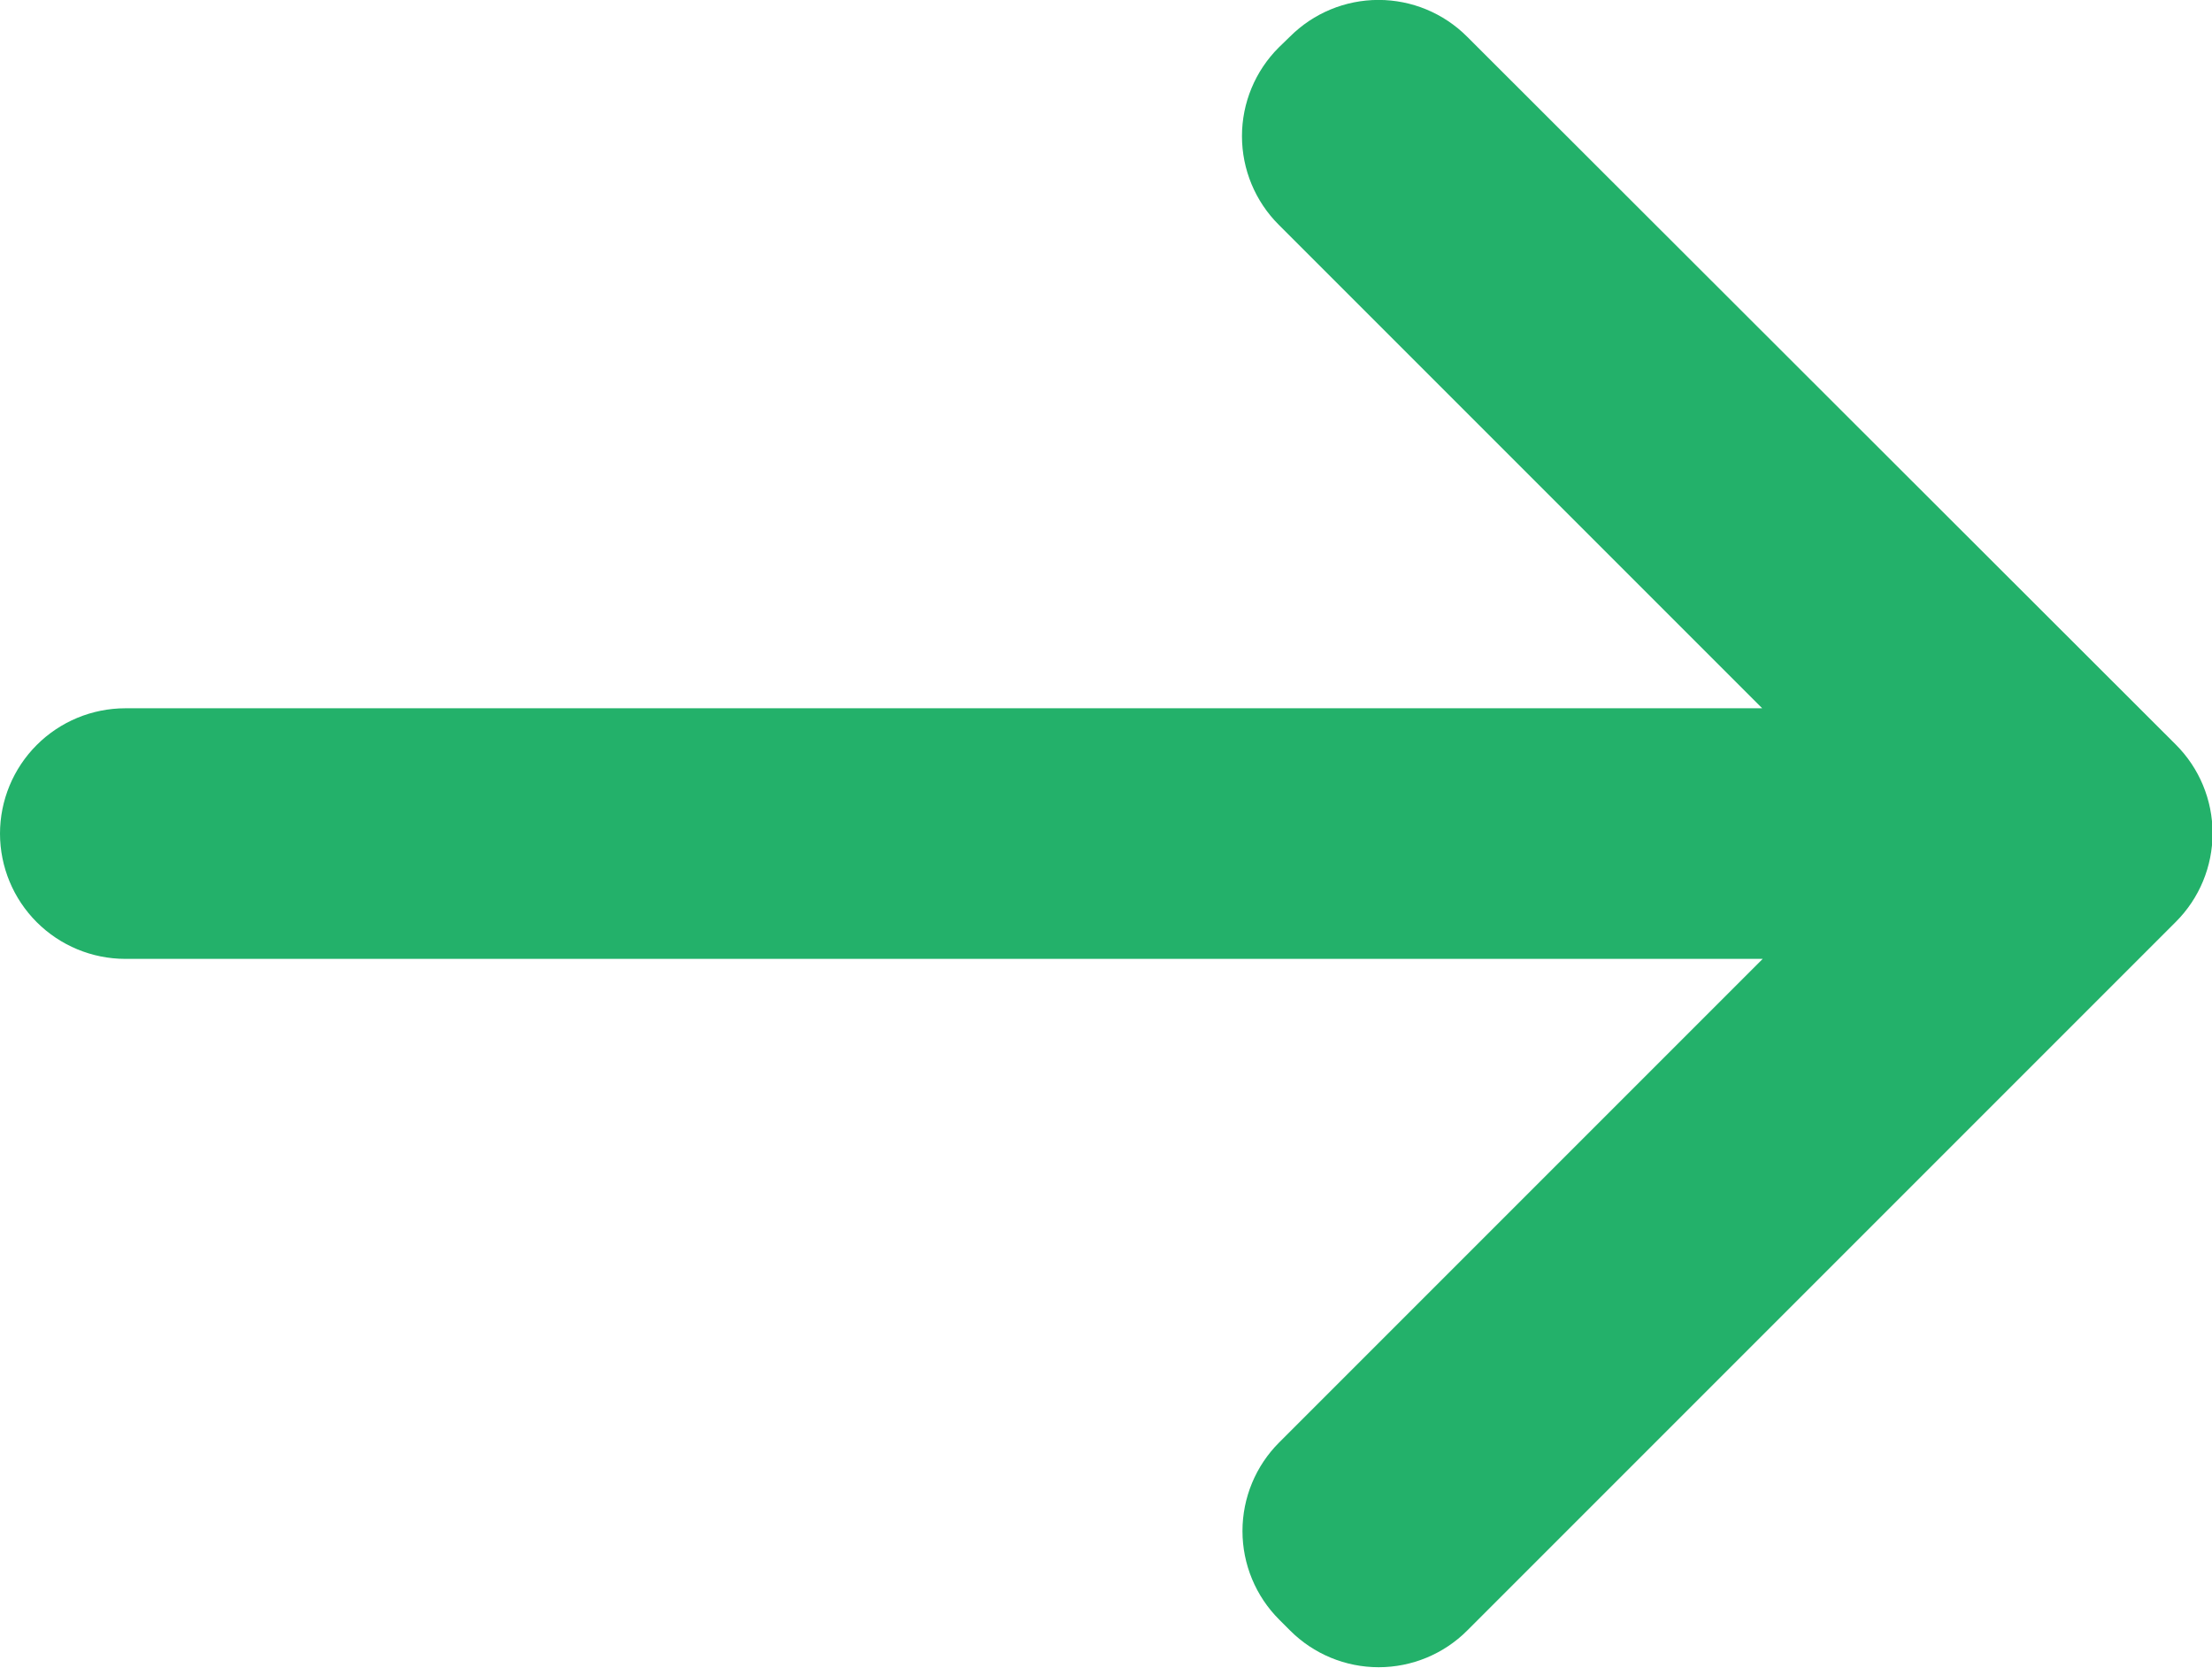 <svg xmlns="http://www.w3.org/2000/svg" xmlns:xlink="http://www.w3.org/1999/xlink" width="13.268" height="10.004" viewBox="0 0 13.268 10.004"><defs><clipPath id="a"><path d="M0,5a.752.752,0,0,0,.751.751h9.822l-2.9,2.9a.751.751,0,0,0,0,1.063l.065.065a.751.751,0,0,0,1.063,0l4.25-4.25a.751.751,0,0,0,0-1.063L8.8.22a.751.751,0,0,0-1.063,0L7.67.285a.751.751,0,0,0,0,1.063l2.9,2.9H.751A.752.752,0,0,0,0,5Z" transform="translate(0 0)" fill="#23b16a"/></clipPath><clipPath id="b"><path d="M0,2843.552H1487.9V0H0Z" fill="#23b16a"/></clipPath></defs><g transform="translate(0 0)" clip-path="url(#a)"><g transform="translate(-504.986 -1281.38)" clip-path="url(#b)"><path d="M0,17.519V0H20.783V17.519Z" transform="translate(501.229 1277.623)" fill="#23b16a"/></g></g></svg>